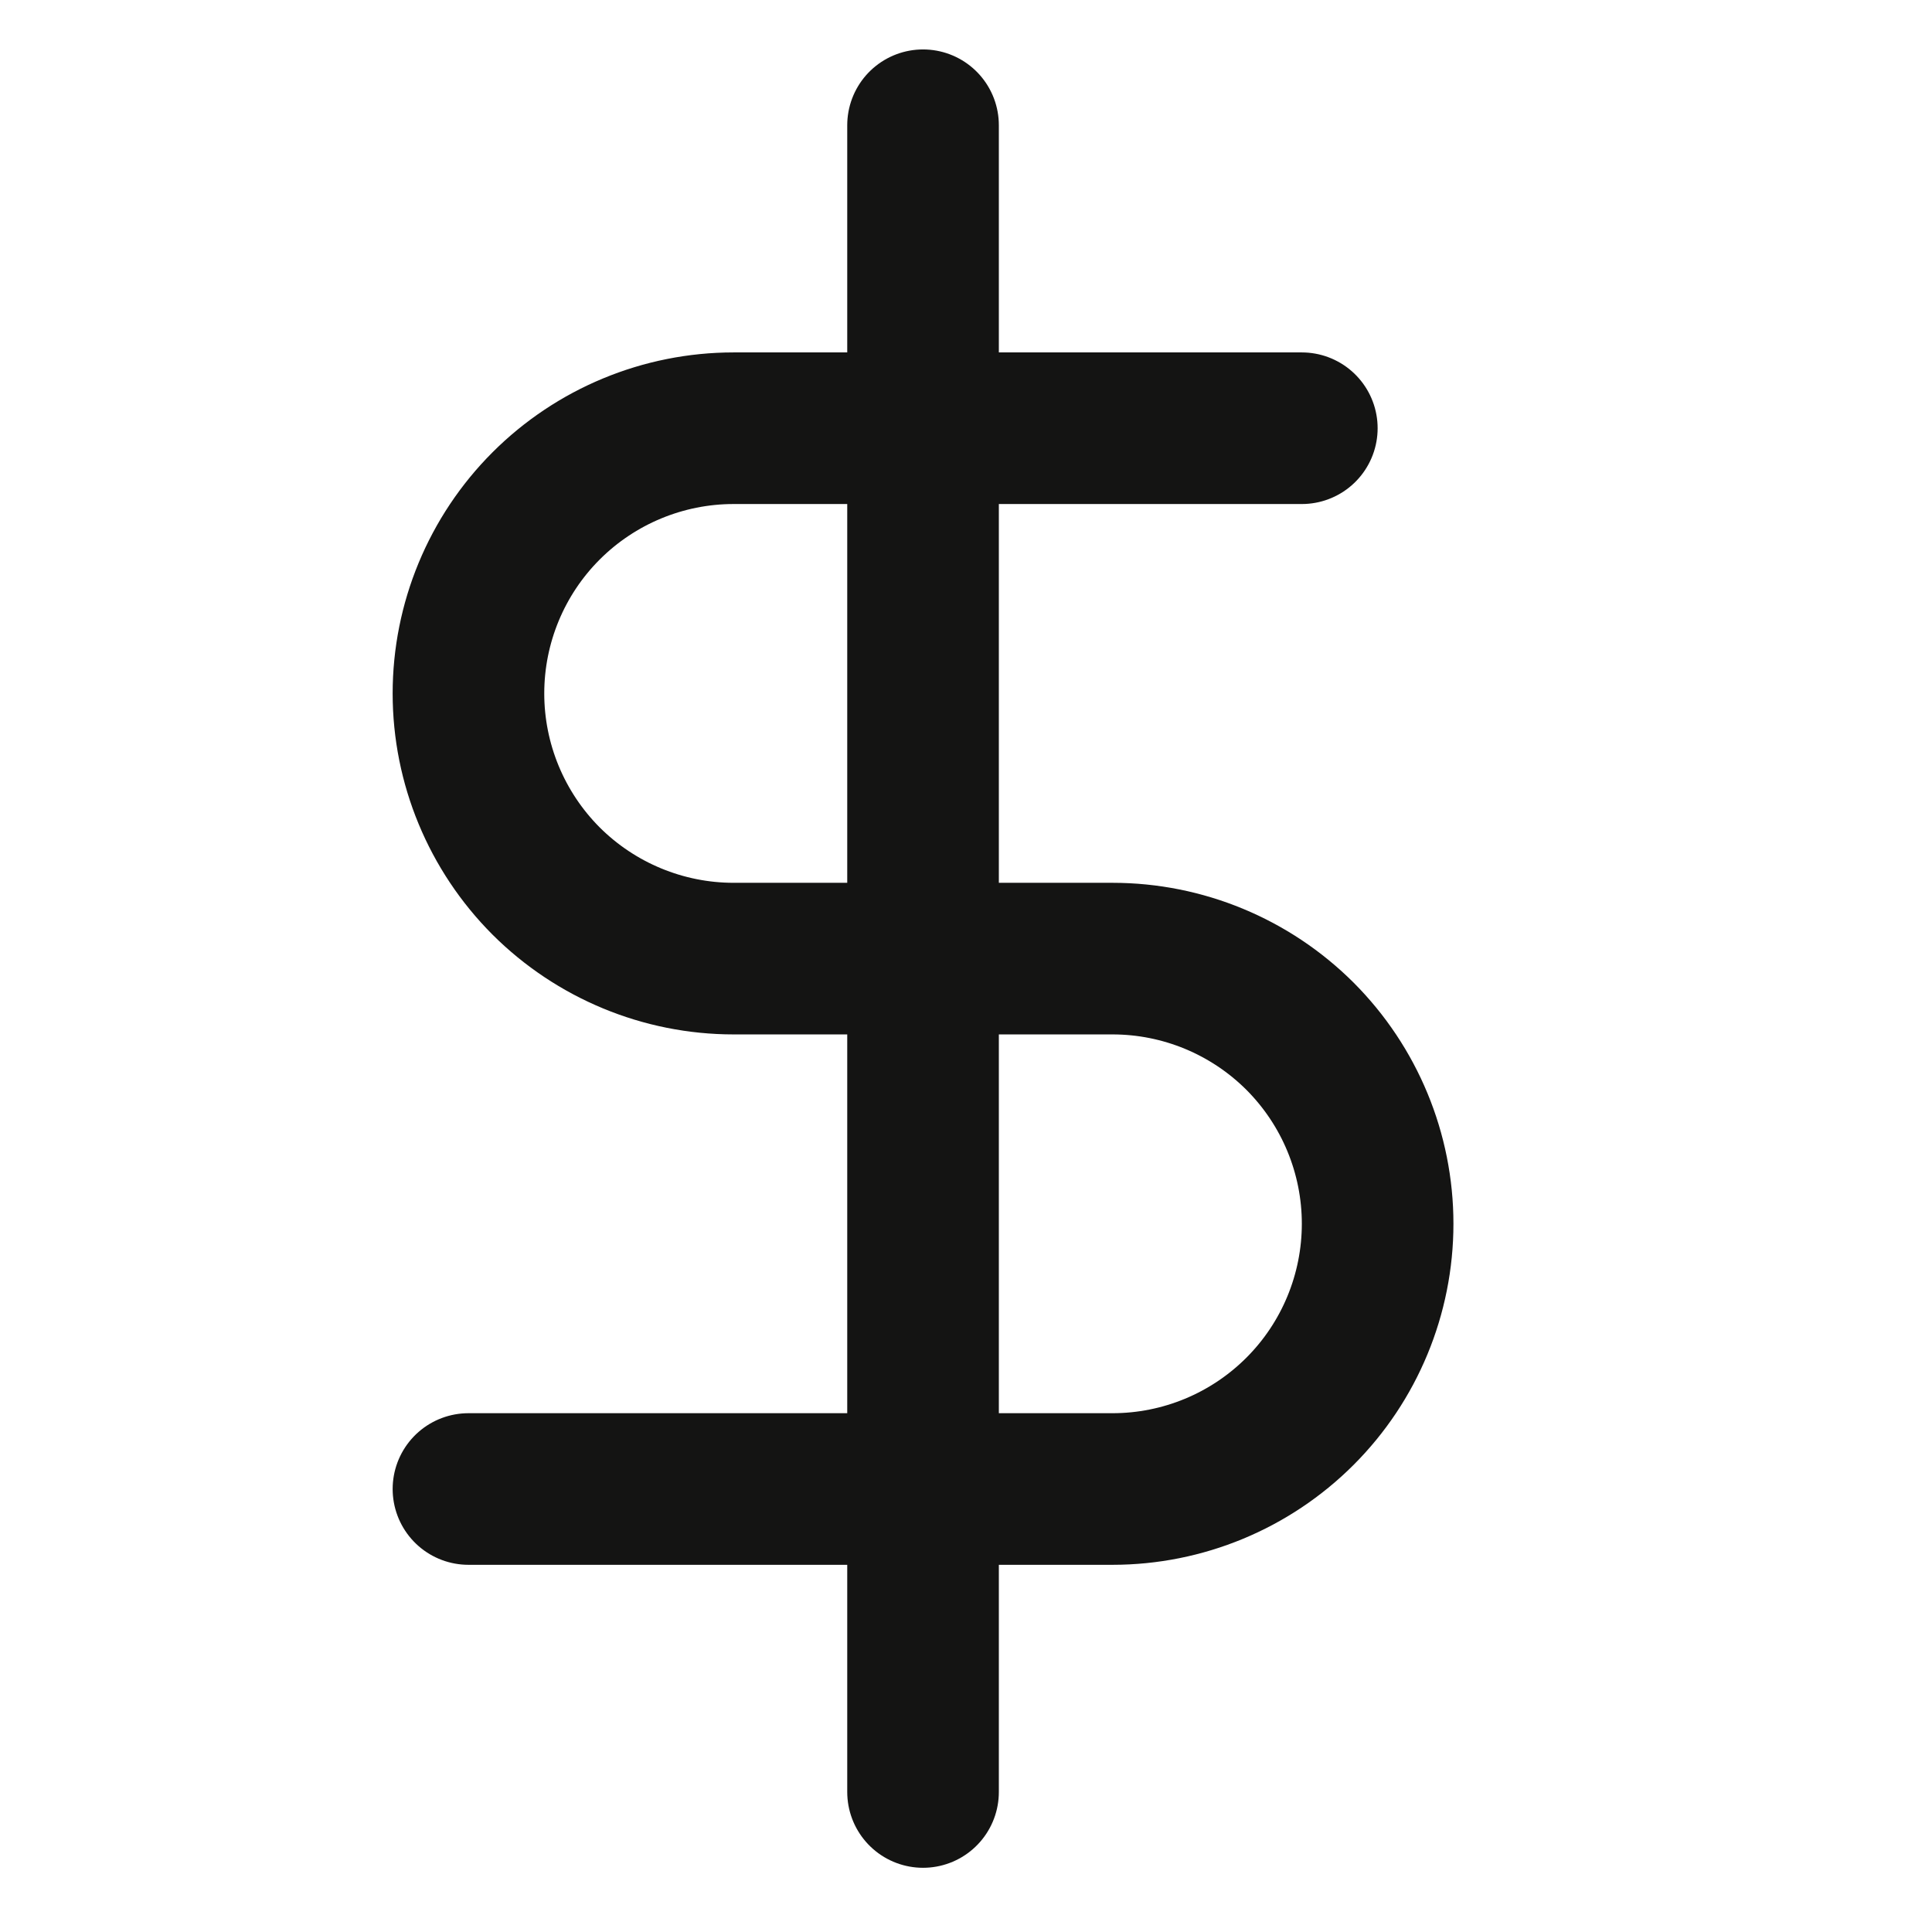 <svg width="17" height="17" viewBox="0 0 17 17" fill="none" xmlns="http://www.w3.org/2000/svg">
<g clip-path="url(#clip0_481_1982)">
<path d="M8.122 1.102V15.768" stroke="#141413" stroke-width="1.334" stroke-linecap="round" stroke-linejoin="round"/>
<path d="M11.455 3.768H6.455C5.837 3.768 5.243 4.014 4.805 4.452C4.368 4.889 4.122 5.483 4.122 6.102C4.122 6.72 4.368 7.314 4.805 7.752C5.243 8.189 5.837 8.435 6.455 8.435H9.789C10.408 8.435 11.001 8.681 11.439 9.118C11.876 9.556 12.122 10.149 12.122 10.768C12.122 11.387 11.876 11.981 11.439 12.418C11.001 12.856 10.408 13.102 9.789 13.102H4.122" stroke="#141413" stroke-width="1.334" stroke-linecap="round" stroke-linejoin="round"/>
</g>
<defs>
<clipPath id="clip0_481_1982">
<rect width="16" height="16" fill="white" transform="translate(0.122 0.435)"/>
</clipPath>
</defs>
</svg>
